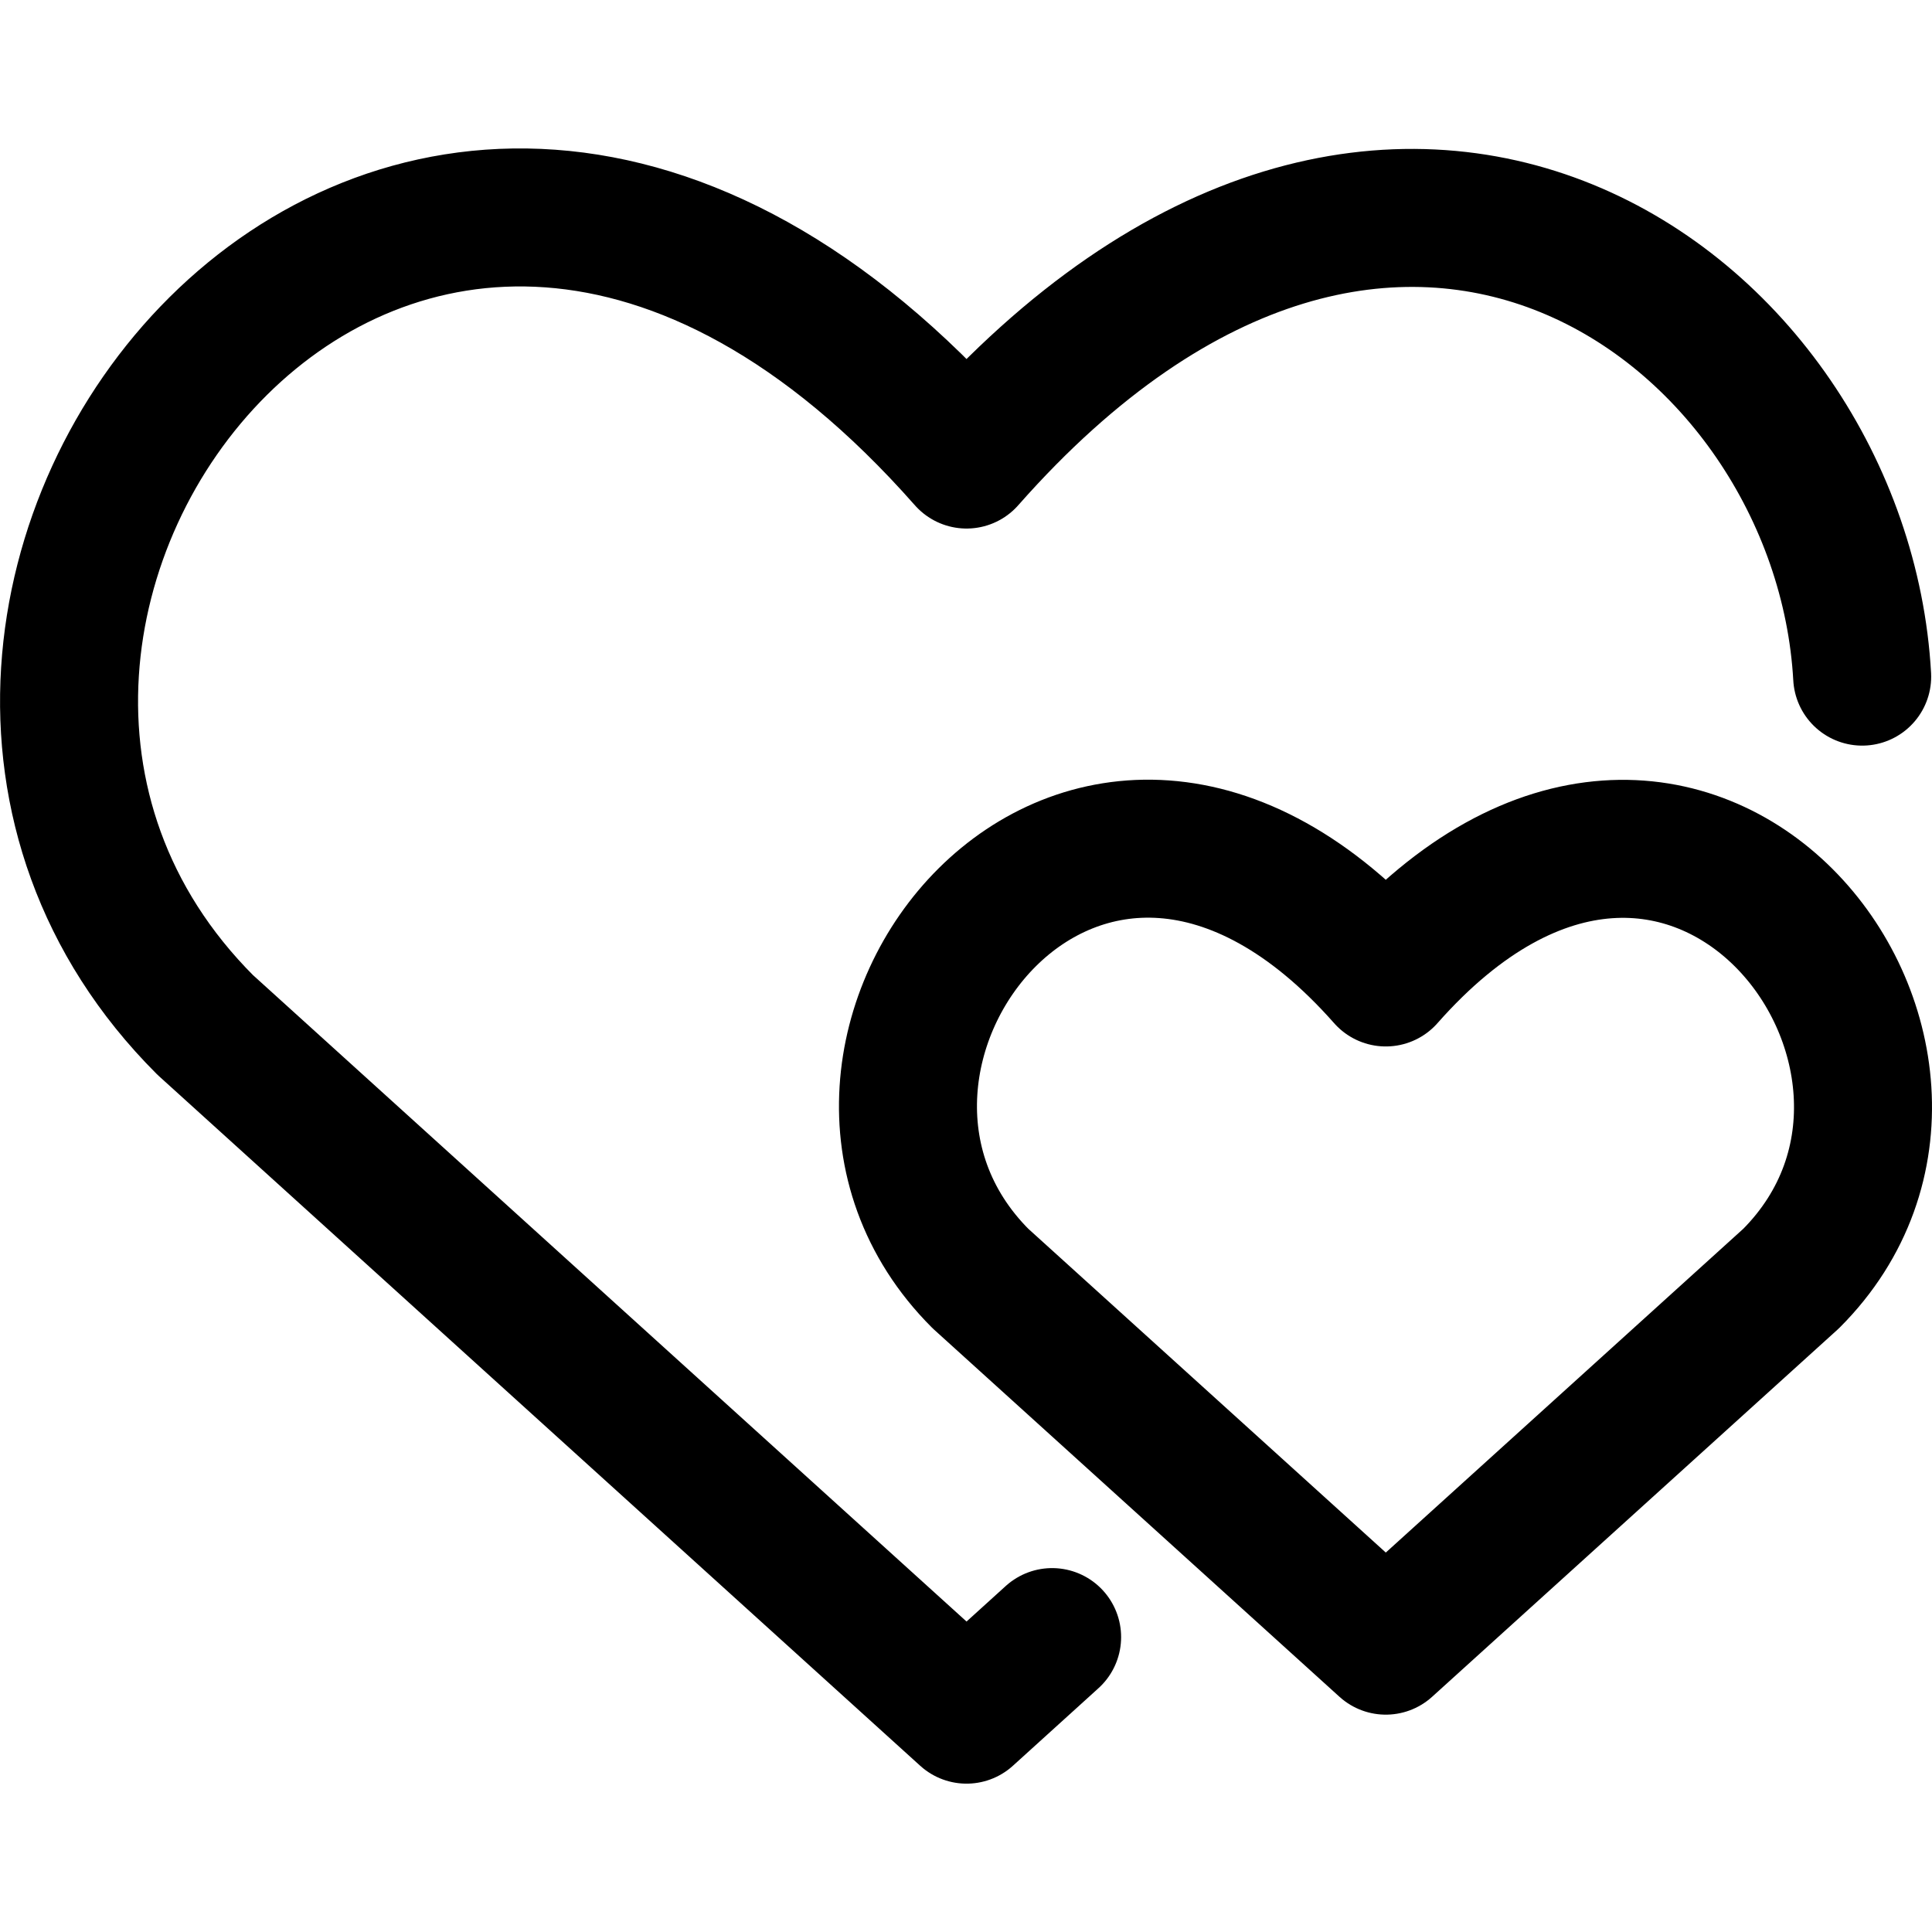 <svg focusable="false" xmlns="http://www.w3.org/2000/svg" fill="none" role="img" aria-label="Icon" viewBox="0 0 14 14">
  <g stroke="currentColor" stroke-linecap="round" stroke-linejoin="round">
    <path d="m7.624 11.863-.62.562-5.517-4.998C-1.51 4.43 2.897-1.328 7.004 3.33c3.091-3.505 6.341-1.1 6.49 1.573"/>
    <path d="m10.042 11.925-2.937-2.66c-1.596-1.596.75-4.66 2.937-2.182 2.187-2.479 4.522.596 2.937 2.182z"/>
  </g>
</svg>
